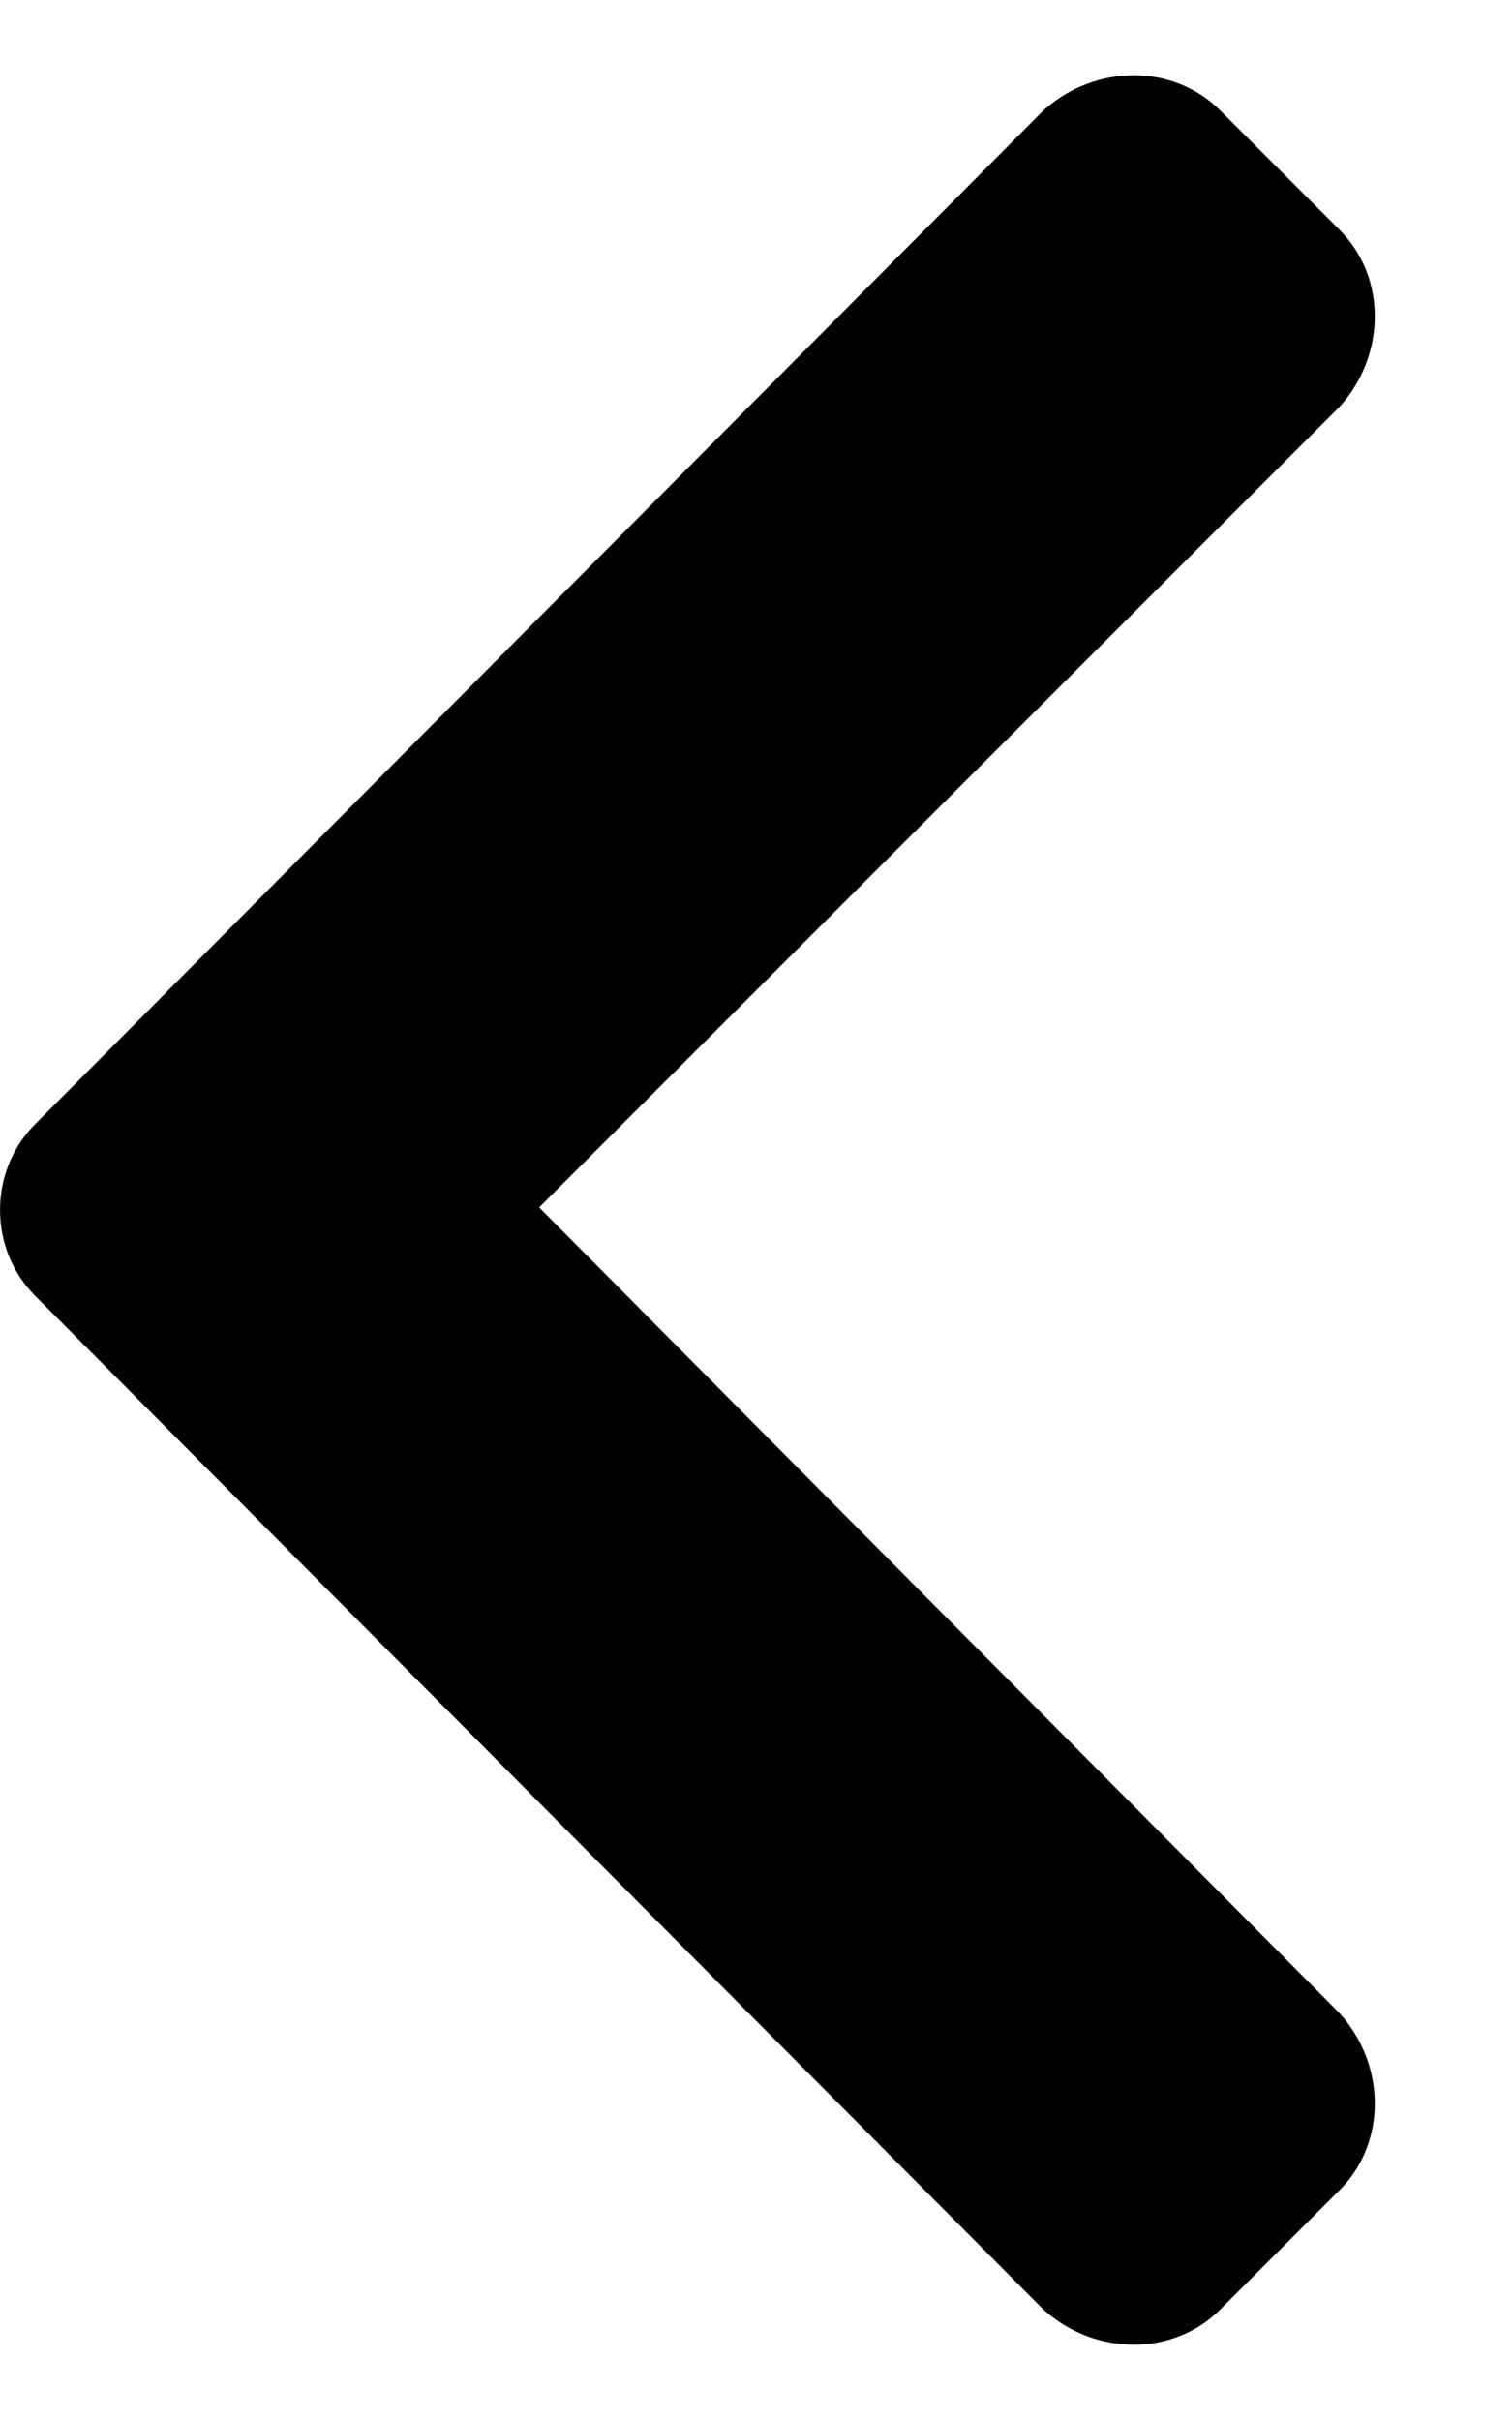 <svg width="10" height="16" viewBox="0 0 10 16" fill="none" xmlns="http://www.w3.org/2000/svg">
<path d="M0.232 7.433C-0.077 7.742 -0.077 8.258 0.232 8.567L6.901 15.27C7.245 15.58 7.76 15.58 8.07 15.27L8.86 14.48C9.17 14.17 9.17 13.655 8.86 13.311L3.566 7.983L8.86 2.689C9.17 2.345 9.17 1.83 8.86 1.52L8.07 0.73C7.76 0.42 7.245 0.42 6.901 0.73L0.232 7.433Z" fill="black"/>
</svg>
